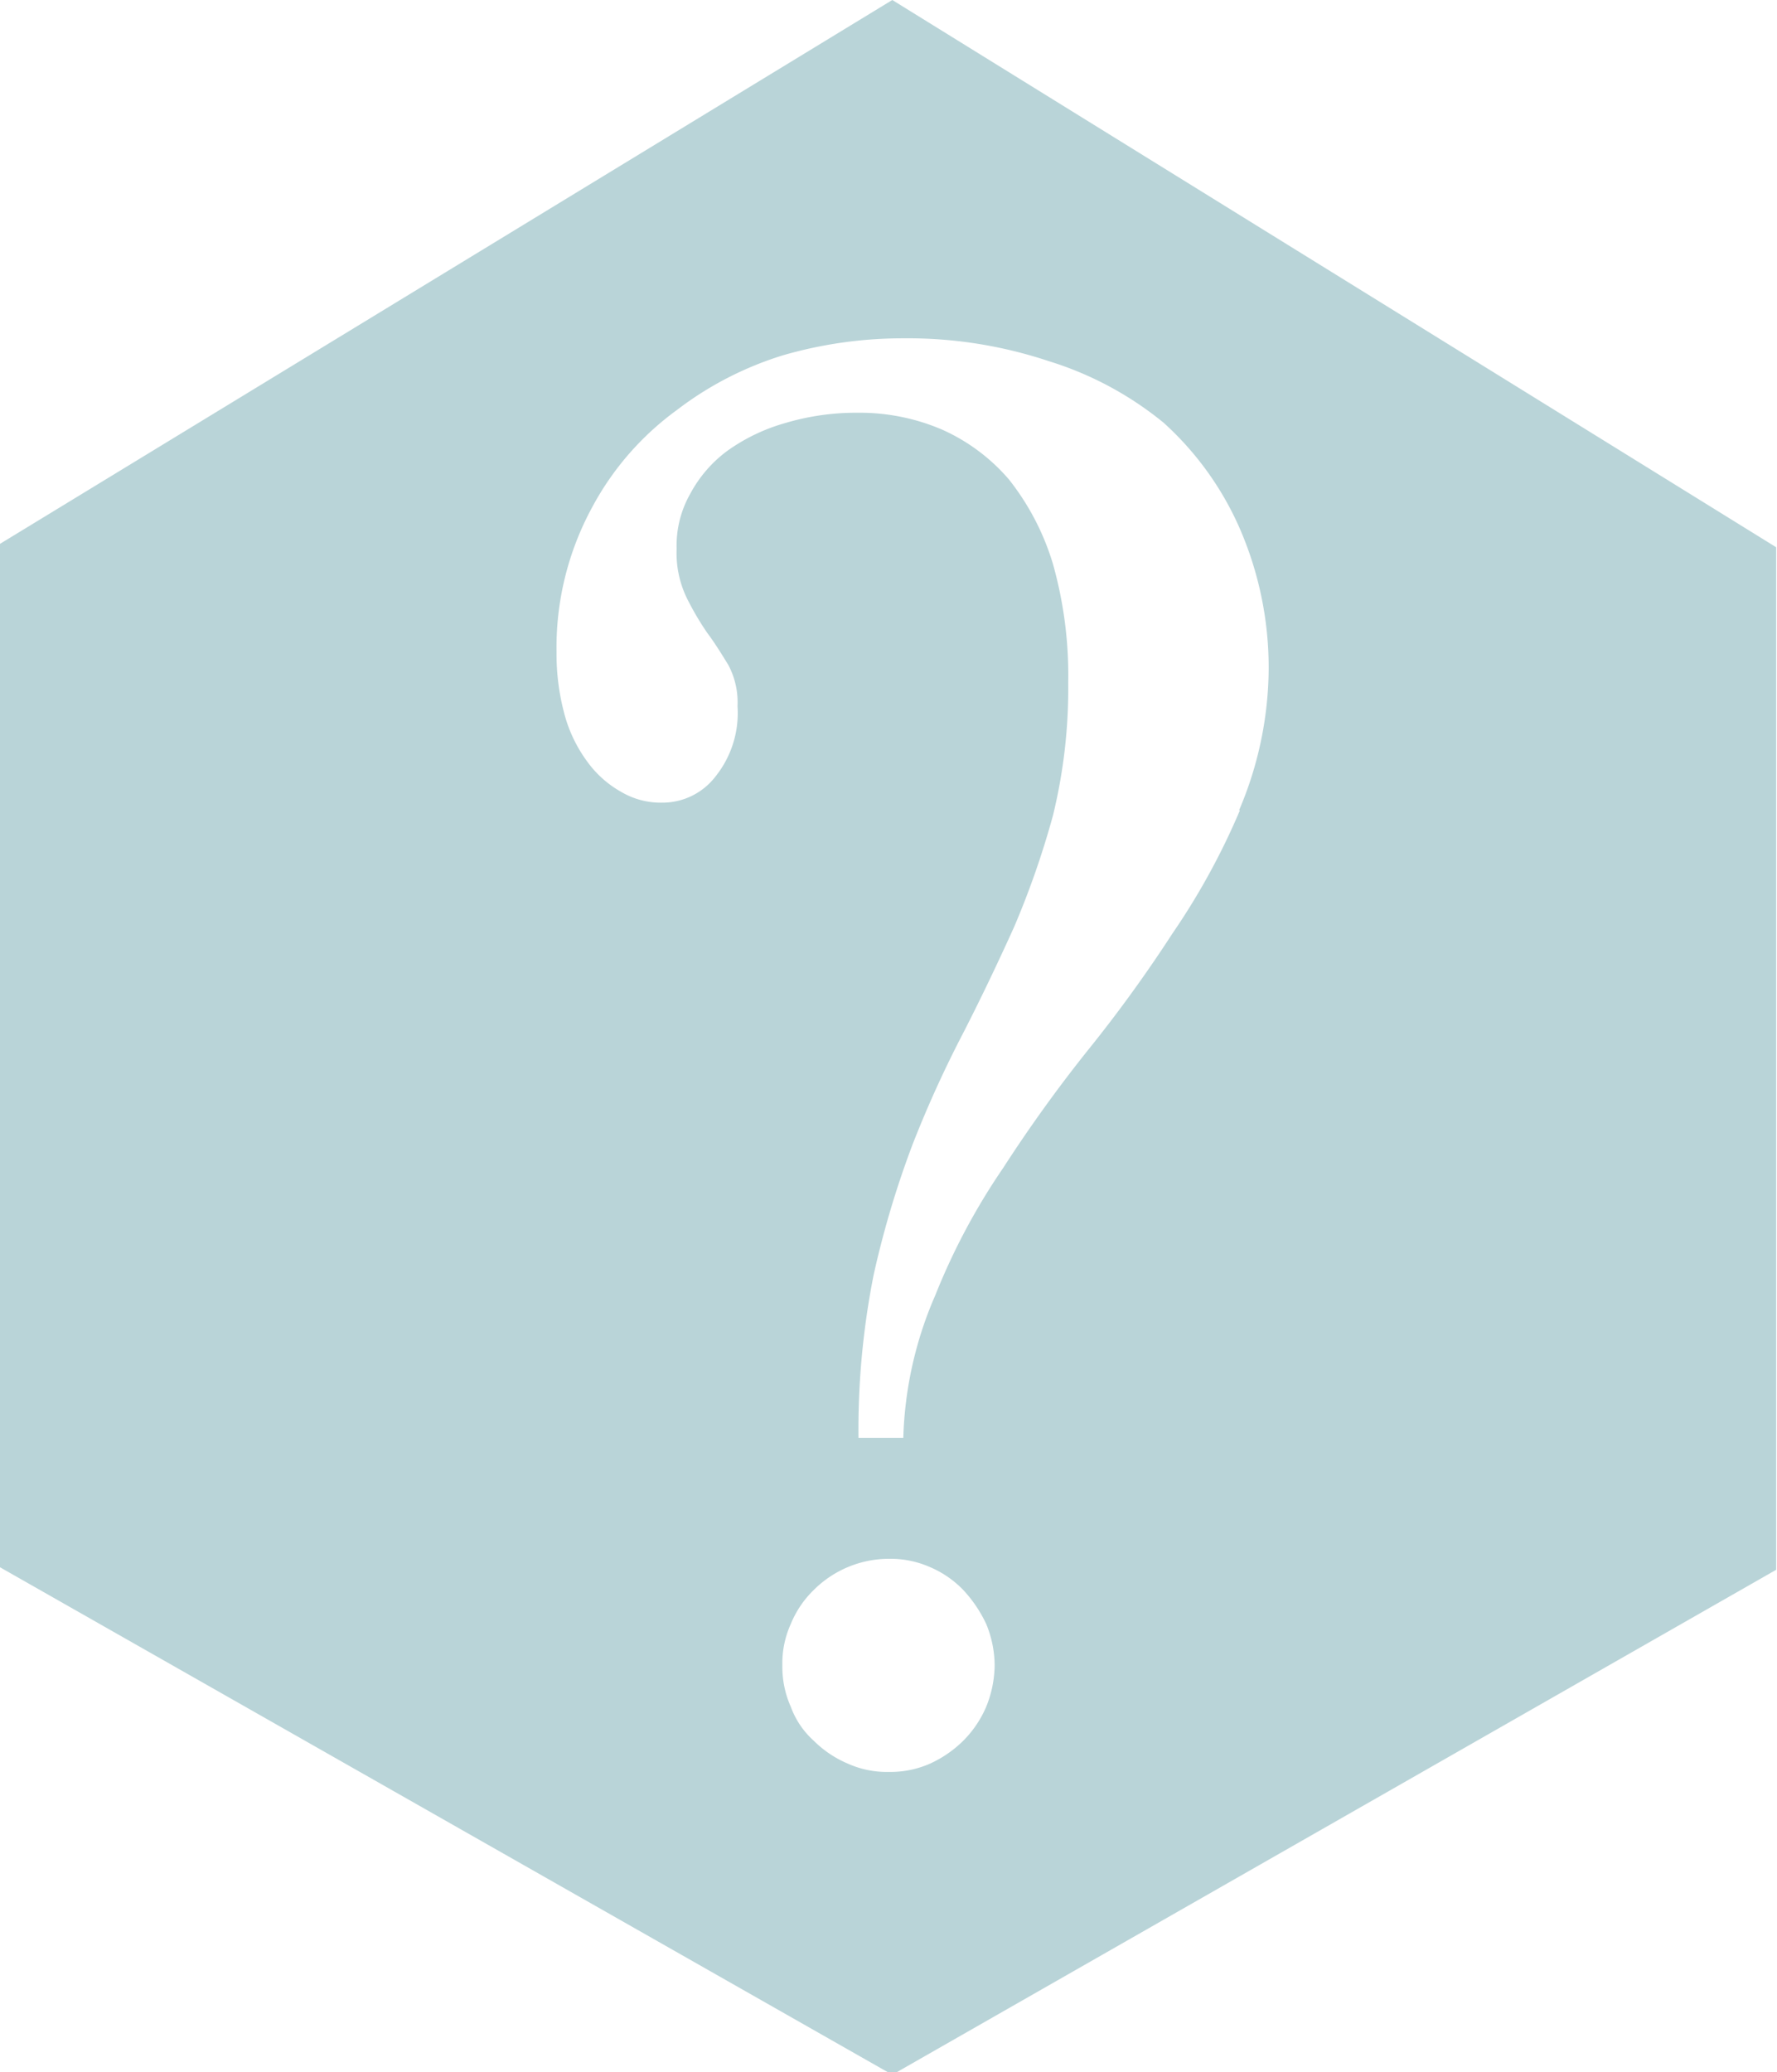 <svg xmlns="http://www.w3.org/2000/svg" viewBox="0 0 21.01 24.5"><defs><style>.cls-1{fill:#b9d4d8;fill-rule:evenodd;}</style></defs><title>infoAsset 9</title><g id="Layer_2" data-name="Layer 2"><g id="Layer_1-2" data-name="Layer 1"><path class="cls-1" d="M10.55,0,0,6.43l0,12.1,10.55,6L21,18.56V6.47Zm1.11,20.18a1.28,1.28,0,0,1-.27.4,1.36,1.36,0,0,1-.39.27,1.16,1.16,0,0,1-.49.1,1.13,1.13,0,0,1-.49-.1,1.28,1.28,0,0,1-.4-.27,1,1,0,0,1-.27-.4,1.16,1.16,0,0,1-.1-.49,1.13,1.13,0,0,1,.1-.49,1.18,1.18,0,0,1,.27-.4,1.26,1.26,0,0,1,.89-.37,1.16,1.16,0,0,1,.49.1,1.19,1.19,0,0,1,.39.27,1.56,1.56,0,0,1,.27.4,1.3,1.3,0,0,1,.1.49A1.34,1.34,0,0,1,11.66,20.18Zm3-10.6a8.29,8.29,0,0,1-.8,1.46,16.47,16.47,0,0,1-1,1.38,17.08,17.08,0,0,0-1,1.39,7.71,7.71,0,0,0-.8,1.5A4.53,4.53,0,0,0,10.68,17h-.53a9.39,9.39,0,0,1,.18-1.93,11.25,11.25,0,0,1,.46-1.54,13.44,13.44,0,0,1,.6-1.32c.21-.41.41-.83.6-1.25a10.24,10.24,0,0,0,.46-1.32,6.33,6.33,0,0,0,.18-1.57,4.86,4.86,0,0,0-.18-1.4,3,3,0,0,0-.52-1,2.25,2.25,0,0,0-.79-.59,2.47,2.47,0,0,0-1-.2A2.93,2.93,0,0,0,9.29,5a2.21,2.21,0,0,0-.69.33,1.52,1.52,0,0,0-.44.51A1.24,1.24,0,0,0,8,6.49a1.22,1.22,0,0,0,.12.58,3.38,3.38,0,0,0,.24.41c.09.12.17.25.25.38a.94.94,0,0,1,.11.49,1.2,1.2,0,0,1-.26.83.79.79,0,0,1-.63.31.92.92,0,0,1-.49-.13A1.24,1.24,0,0,1,6.94,9a1.67,1.67,0,0,1-.27-.57,2.73,2.73,0,0,1-.09-.72A3.47,3.47,0,0,1,7,6a3.41,3.41,0,0,1,1-1.15A4,4,0,0,1,9.26,4.2,5.09,5.09,0,0,1,10.68,4a5.26,5.26,0,0,1,1.72.27A4,4,0,0,1,13.76,5a3.67,3.67,0,0,1,.89,1.23A4.13,4.13,0,0,1,15,7.91,4.32,4.32,0,0,1,14.65,9.58Z"/></g></g></svg>
